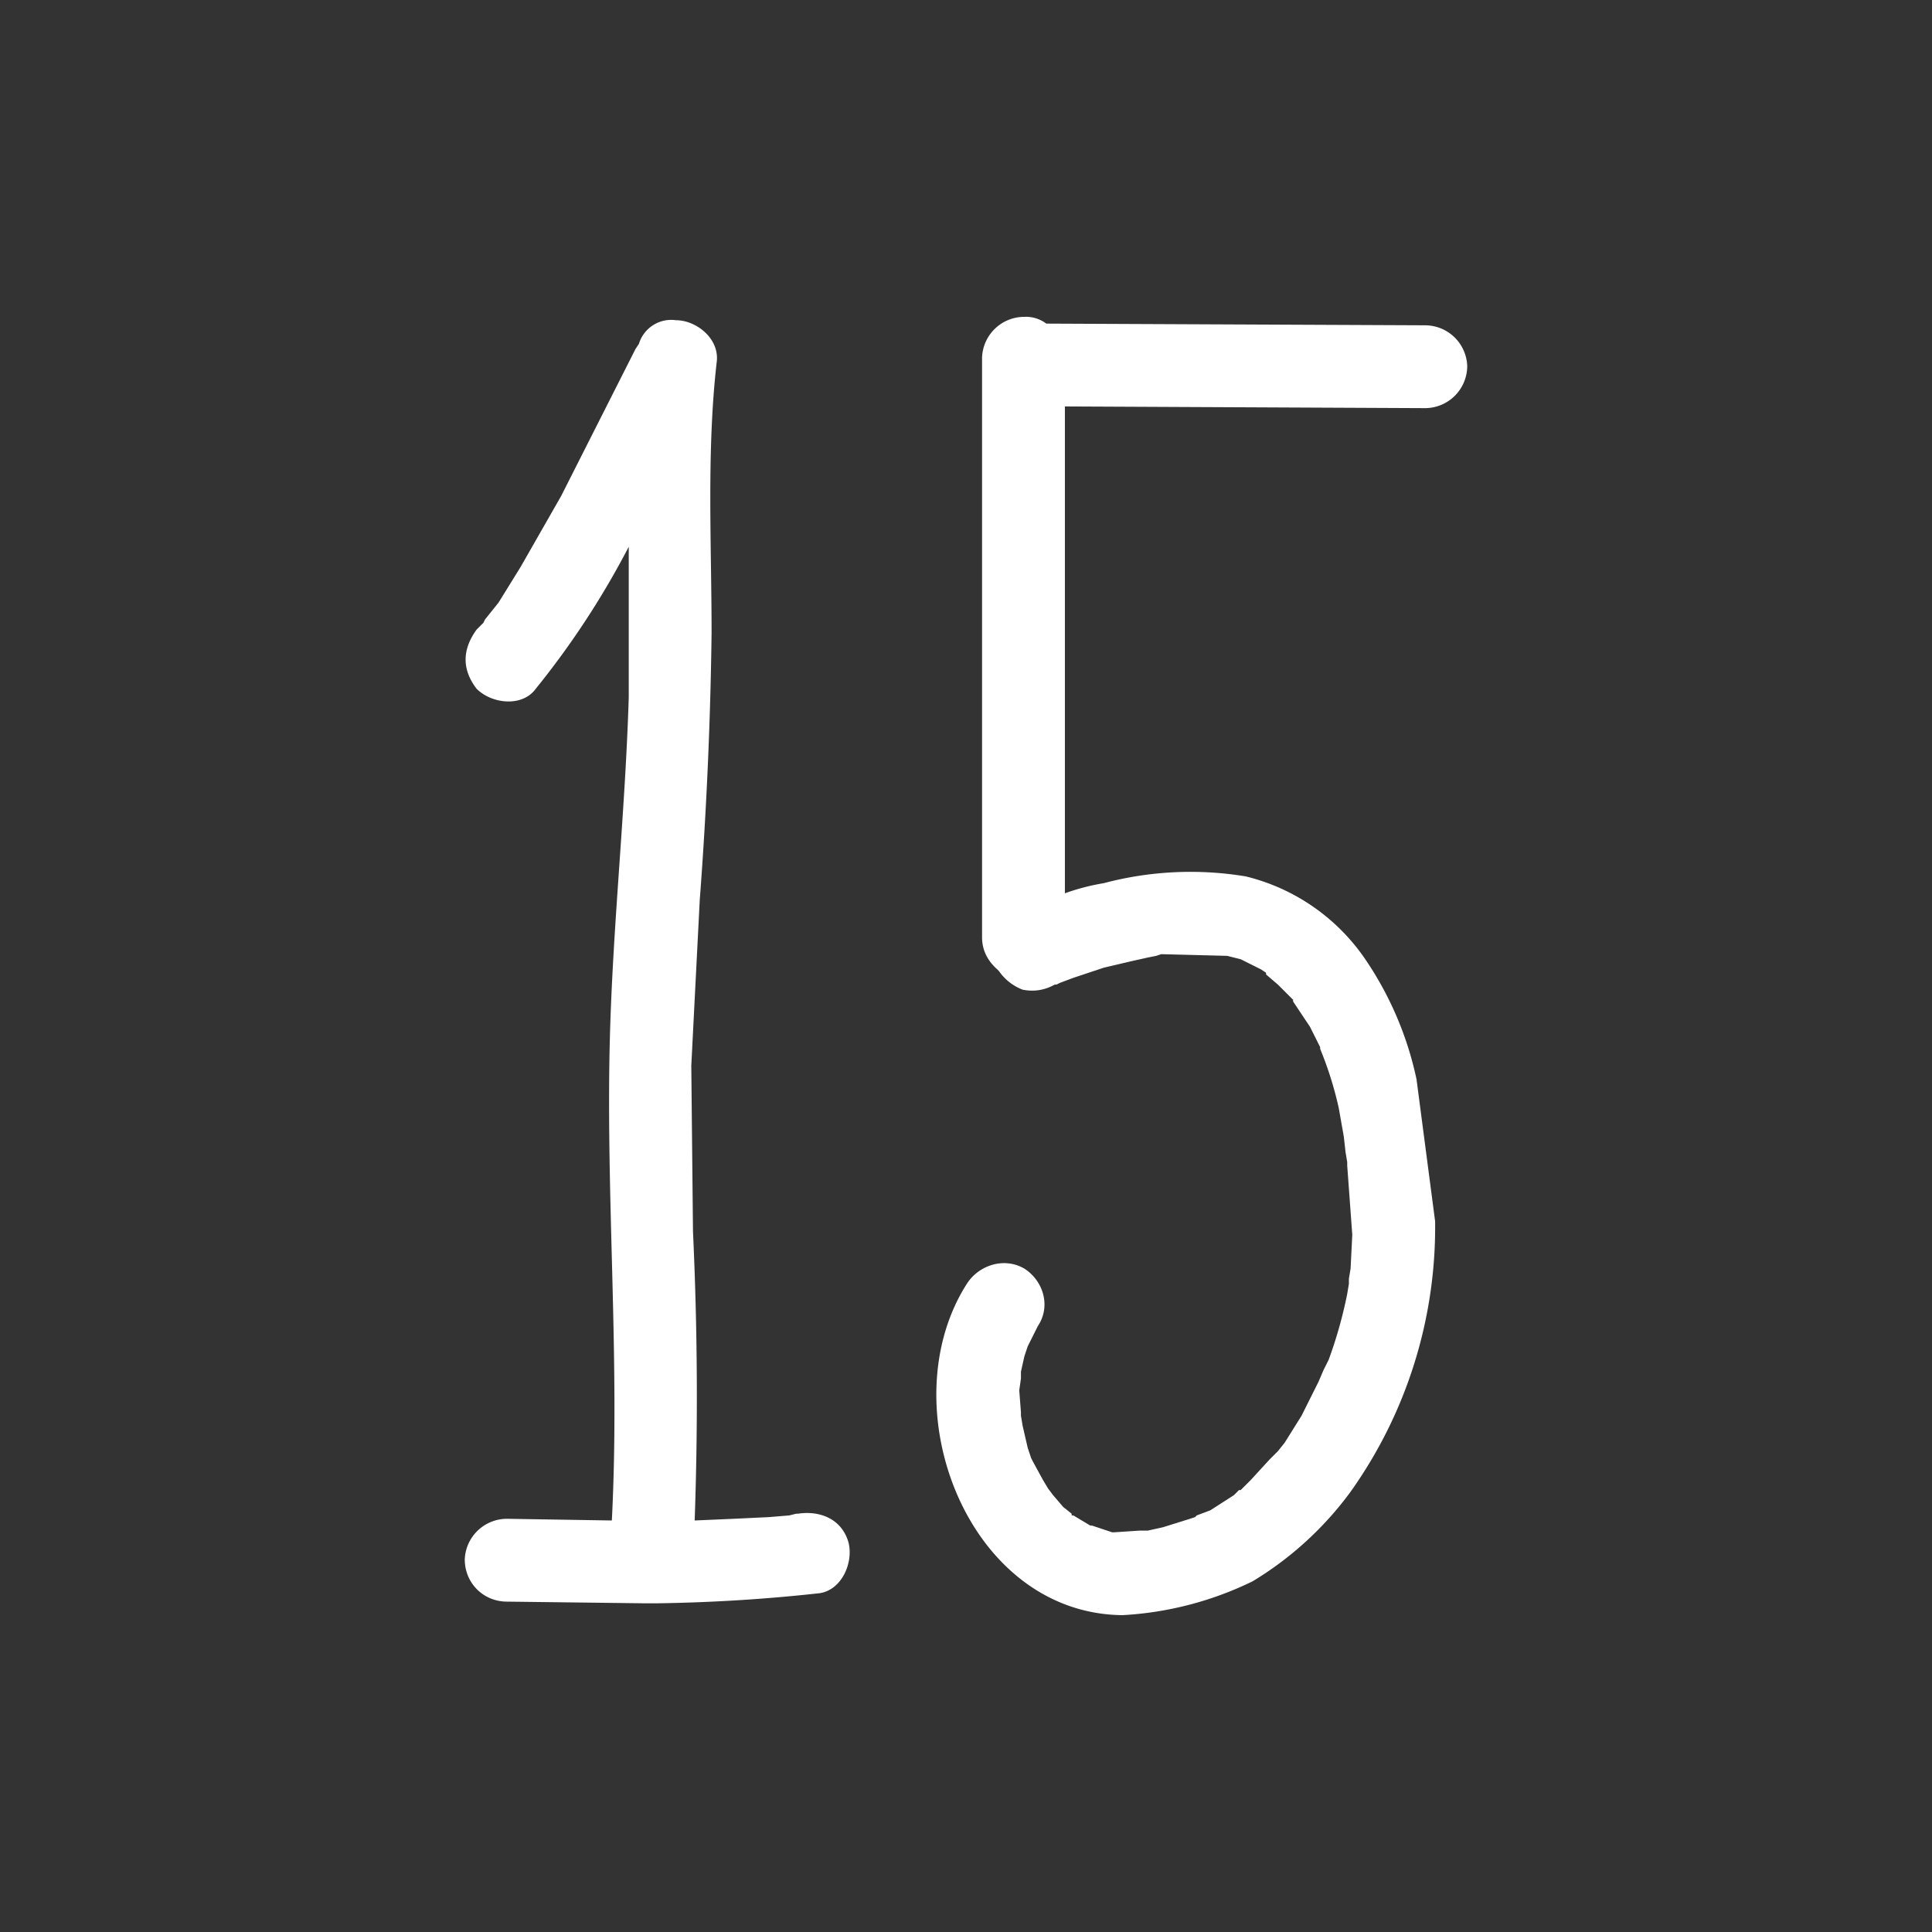 <svg xmlns="http://www.w3.org/2000/svg" xml:space="preserve" style="fill-rule:evenodd;clip-rule:evenodd;stroke-linejoin:round;stroke-miterlimit:2" viewBox="0 0 64 64"><rect x="0" y="0" width="64" height="64" fill="#333333" stroke="none"/><path d="M.252-.032C.248-.046.235-.051.222-.049H.221l-.004.001-.012.001-.021.001-.023.001Q.164-.13.16-.216L.159-.314l.005-.098Q.17-.491.171-.57c0-.053-.003-.107.003-.16C.176-.744.162-.755.15-.755a.02.02 0 0 0-.022.014l-.002.003-.044.087-.024.042-.013.021-.008.01-.001.002-.004.004q-.013.018 0 .035c.009.009.027.011.035 0a.5.5 0 0 0 .055-.084v.089C.12-.466.113-.401.111-.336c-.003.097.006.194.001.291L.05-.046a.025.025 0 0 0-.025.024c0 .014.011.025.025.025l.082.001h.006a1 1 0 0 0 .097-.006c.013-.002.02-.018.017-.03" style="fill:#fff;fill-rule:nonzero" transform="matrix(56 0 0 56 13.996 52.888)"/><path d="M.315-.703A.025.025 0 0 0 .34-.728a.025.025 0 0 0-.025-.024L.091-.753a.02.02 0 0 0-.013-.004.025.025 0 0 0-.025.024v.343q0 .011.009.019l.001.001a.03.03 0 0 0 .014.011q.01.002.019-.003h.001l.002-.001.008-.003.018-.006.017-.004.009-.002.005-.001.003-.001.039.001.008.002.004.002.008.004.003.002v.001l.007.006.009.009v.001l.01.015.004.008.002.004v.001q.007.017.011.035l.003.017.001.009.001.006v.002l.003.041-.001.02-.001.006v.003l-.001.006q-.004.02-.011.039l-.002.004-.001.002-.003.007-.01.02-.01.016-.004.005-.001.001-.004.004-.011.012-.006.006H.205L.202-.06l-.014.009-.008.003-.001.001-.003.001-.016.005-.009.002H.146l-.015.001H.13L.124-.04.118-.042H.117l-.01-.006H.106v-.001L.101-.053.095-.06.092-.064.089-.069.083-.08.082-.082.08-.088.077-.101.076-.107v-.002L.075-.122l.001-.007v-.004l.002-.009.002-.006.001-.002.005-.01C.094-.172.089-.187.078-.194.066-.201.051-.196.044-.185c-.046.072 0 .195.092.196a.2.2 0 0 0 .077-.02.2.2 0 0 0 .058-.053.27.27 0 0 0 .05-.16L.31-.306a.2.2 0 0 0-.031-.072.12.12 0 0 0-.07-.048.2.2 0 0 0-.084.004Q.113-.42.102-.416v-.288z" style="fill:#fff;fill-rule:nonzero" transform="matrix(56 0 0 56 29.564 52.888)"/></svg>